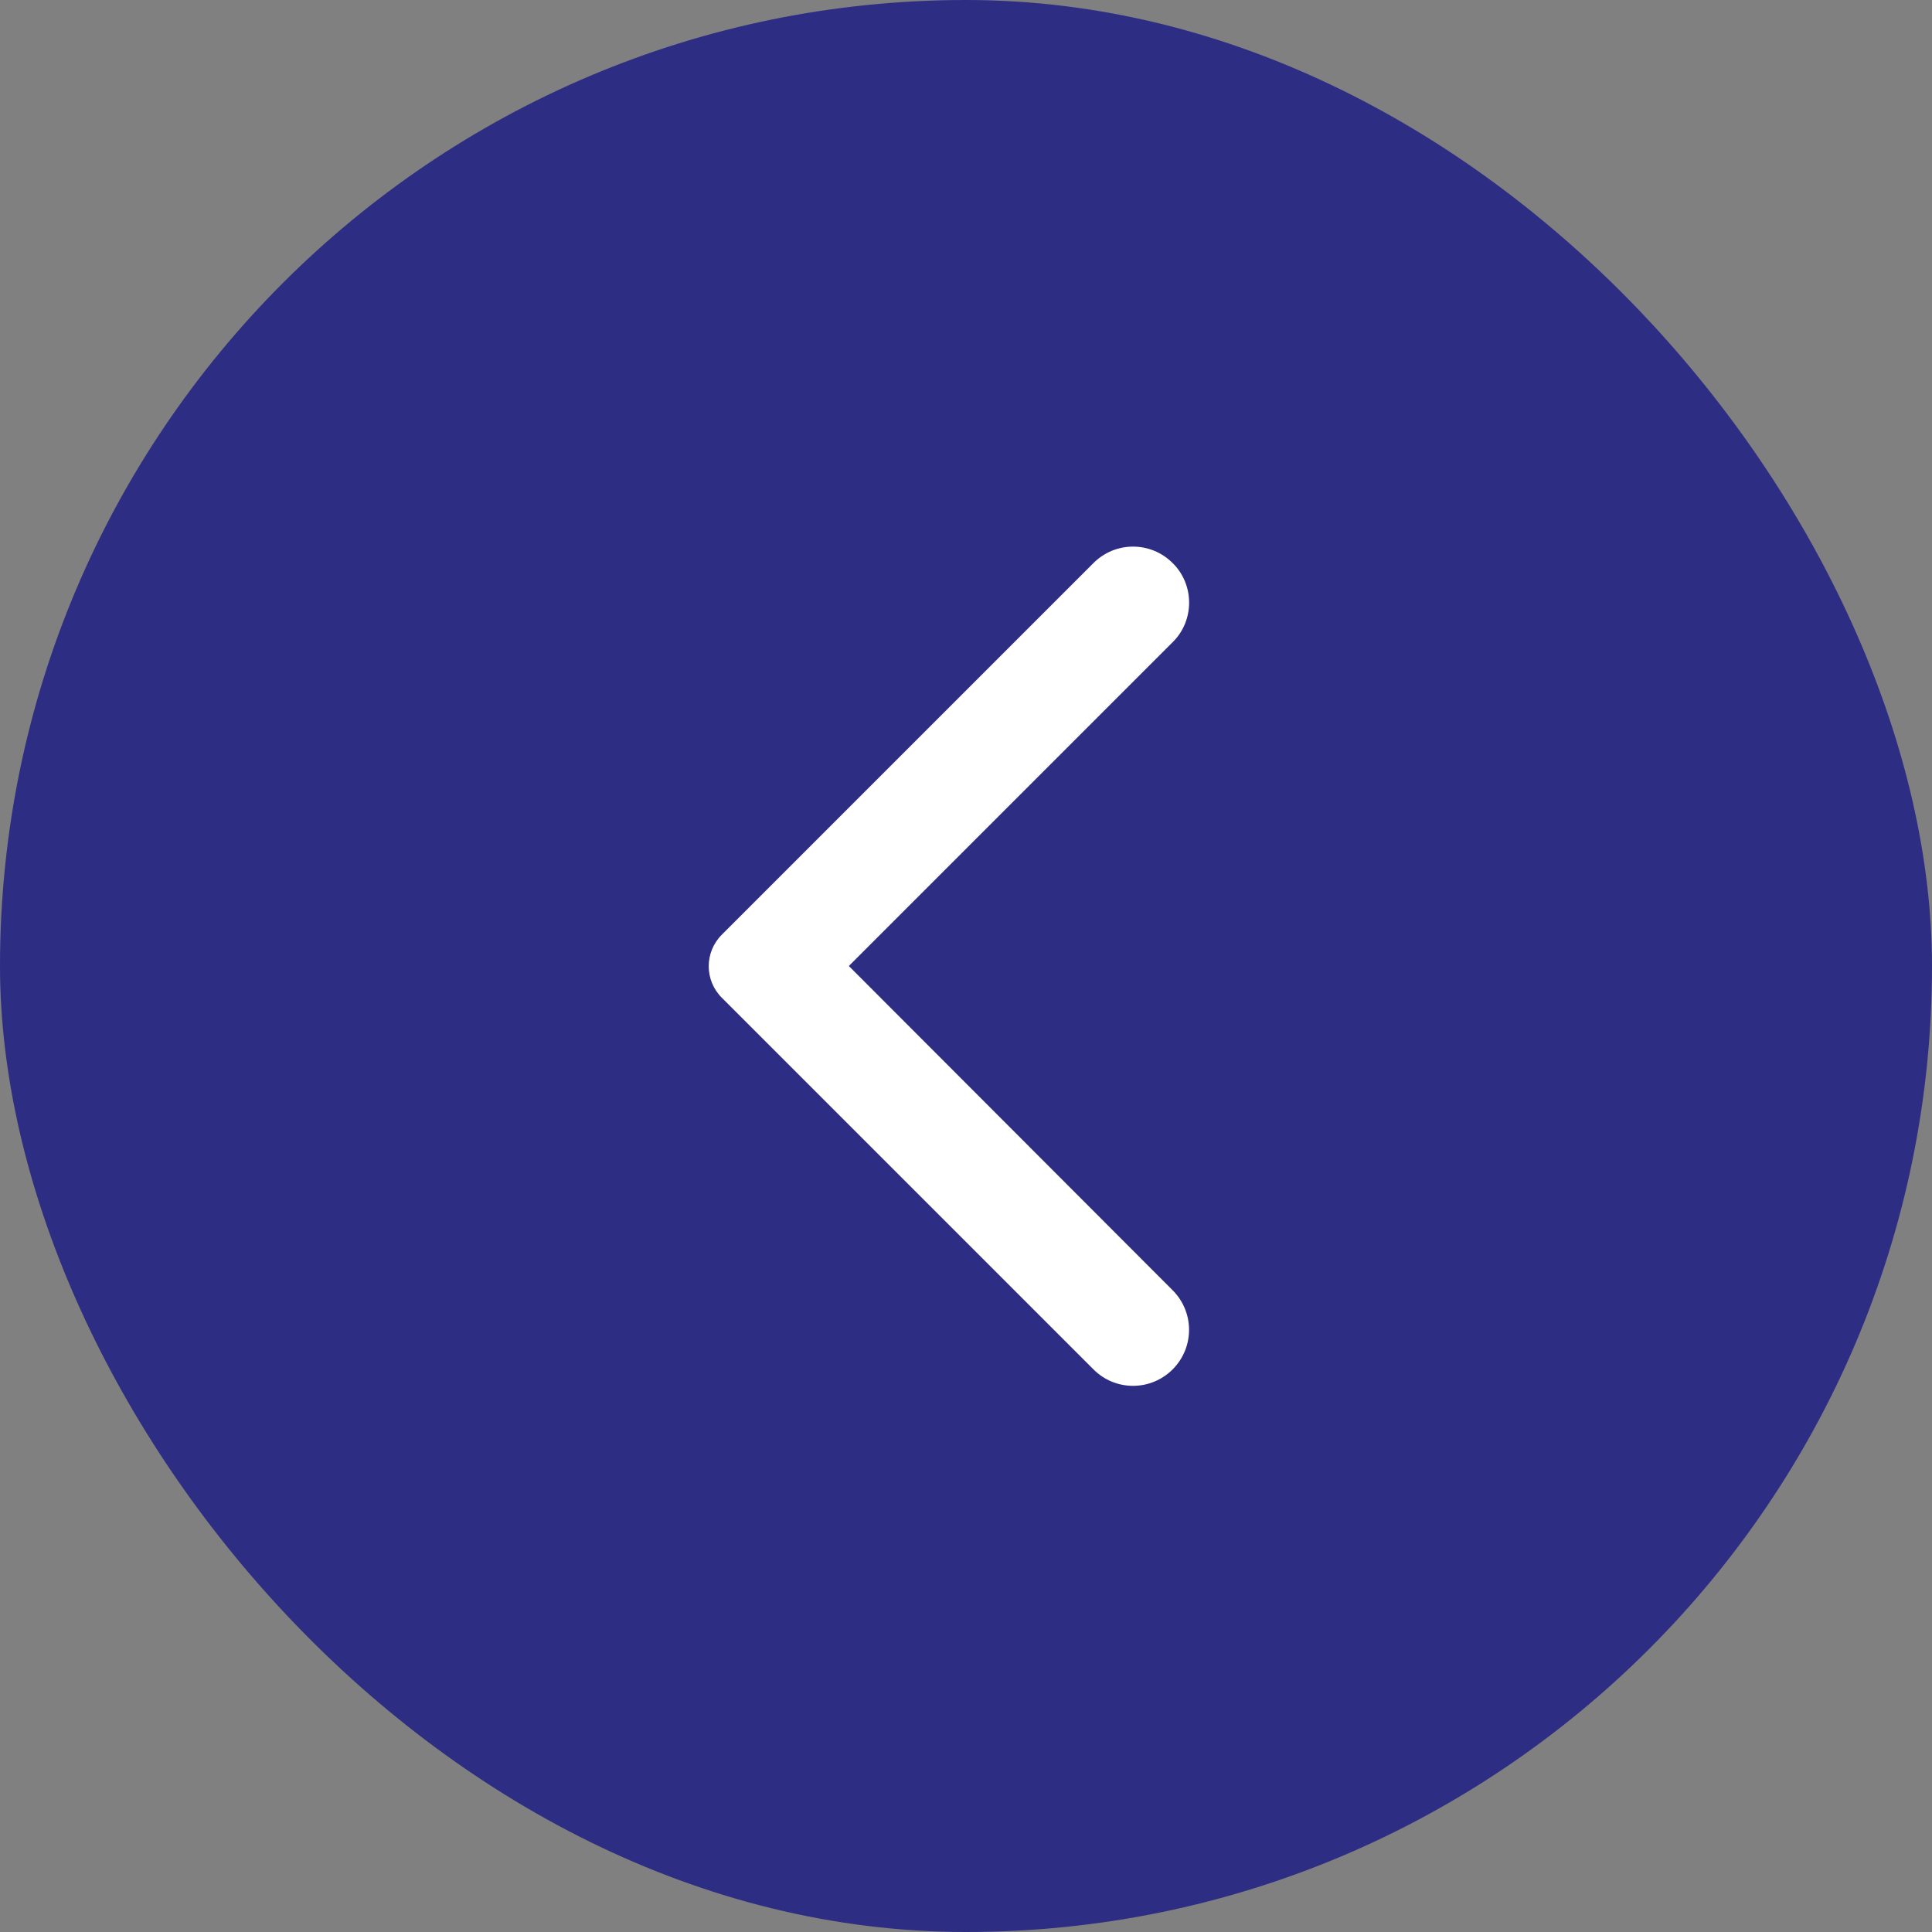 <svg width="90" height="90" viewBox="0 0 90 90" fill="none" xmlns="http://www.w3.org/2000/svg">
<rect x="0" y="0" width="90" height="90" fill="#808080" stroke="none"/>
<rect width="90" height="90" rx="45" fill="#2D2E83"/>
<g clip-path="url(#clip0_2836_1161)">
<path d="M54.625 26.229C53.604 25.208 51.958 25.208 50.938 26.229L33.625 43.542C32.812 44.354 32.812 45.667 33.625 46.479L50.938 63.792C51.958 64.813 53.604 64.813 54.625 63.792C55.646 62.771 55.646 61.125 54.625 60.104L39.542 45L54.646 29.896C55.646 28.896 55.646 27.229 54.625 26.229Z" fill="white"/>
</g>
<defs>
<clipPath id="clip0_2836_1161">
<rect width="50" height="50" fill="white" transform="translate(20 20)"/>
</clipPath>
</defs>
</svg>

